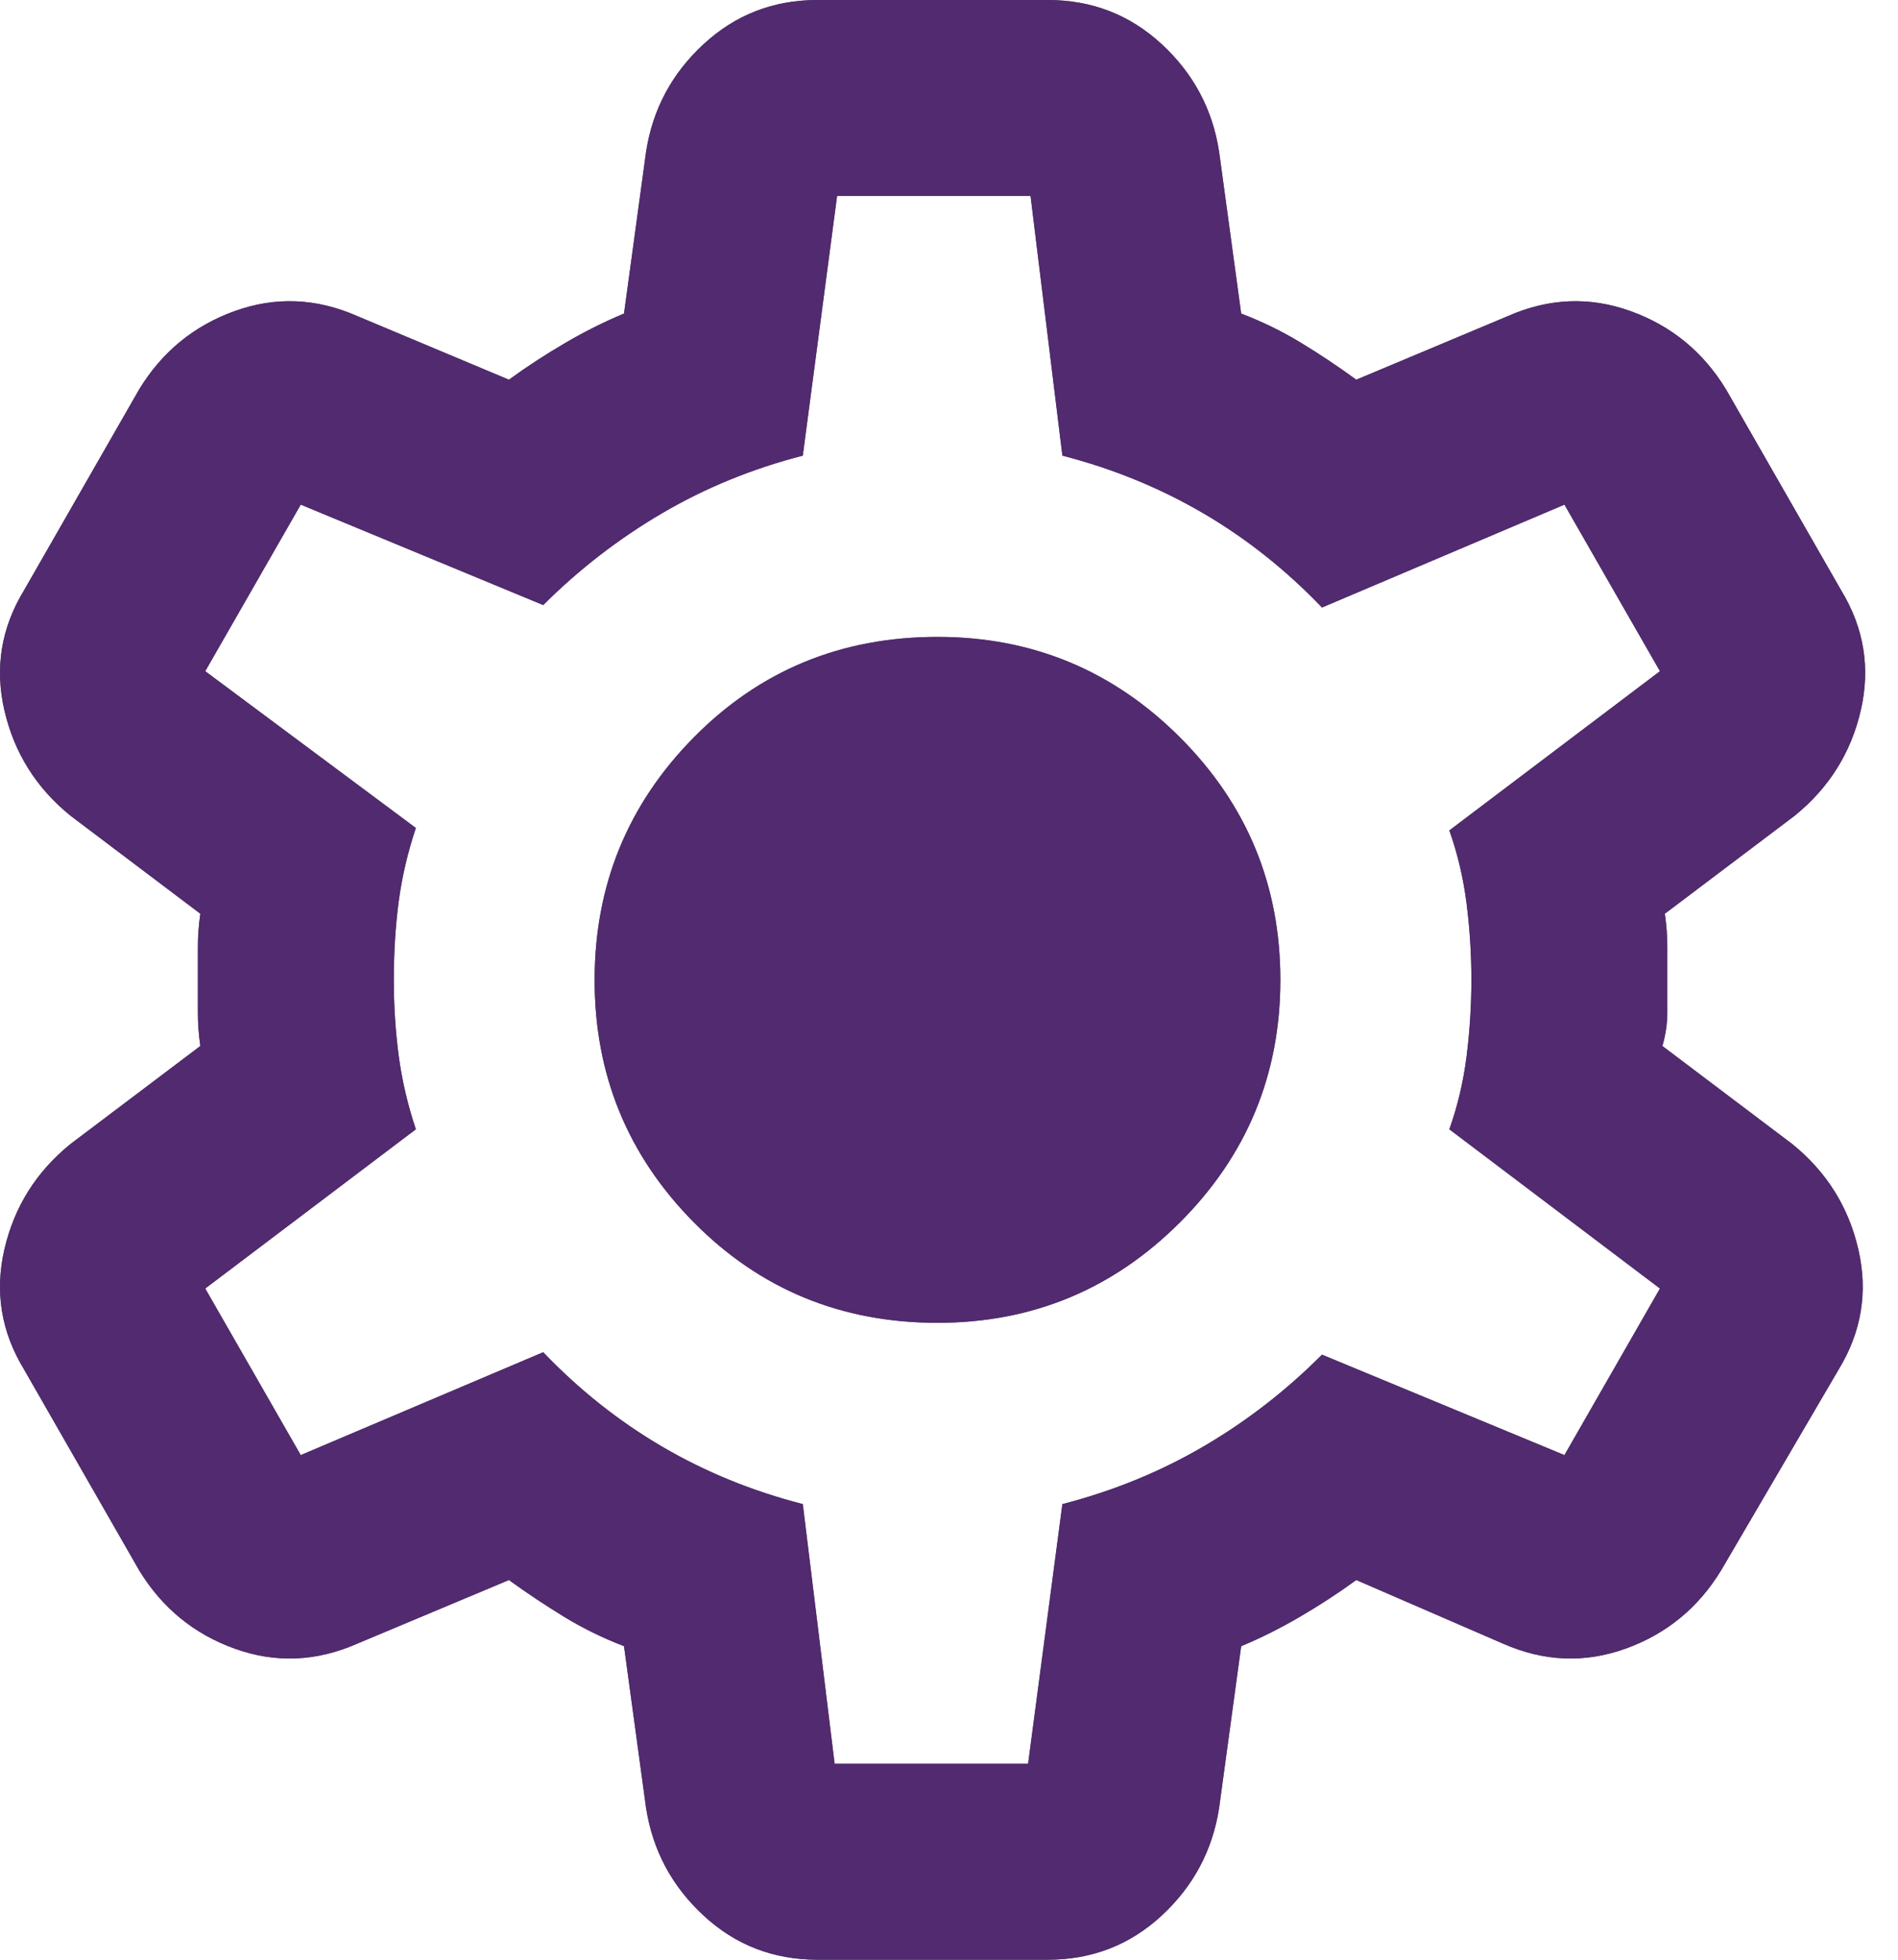 <svg width="31" height="32" viewBox="0 0 31 32" fill="none" xmlns="http://www.w3.org/2000/svg">
<path d="M13.352 32C12.632 32 12.012 31.76 11.493 31.28C10.973 30.8 10.66 30.213 10.552 29.52L10.192 26.88C9.845 26.747 9.519 26.587 9.213 26.4C8.907 26.213 8.606 26.013 8.312 25.8L5.832 26.84C5.165 27.133 4.499 27.16 3.832 26.92C3.165 26.68 2.645 26.253 2.272 25.64L0.392 22.36C0.019 21.747 -0.088 21.093 0.072 20.4C0.232 19.707 0.592 19.133 1.152 18.68L3.272 17.08C3.245 16.893 3.232 16.713 3.232 16.539V15.459C3.232 15.286 3.245 15.107 3.272 14.92L1.152 13.32C0.592 12.867 0.232 12.293 0.072 11.6C-0.088 10.907 0.019 10.253 0.392 9.64L2.272 6.36C2.645 5.747 3.165 5.32 3.832 5.08C4.499 4.84 5.165 4.867 5.832 5.16L8.312 6.2C8.605 5.987 8.912 5.787 9.232 5.6C9.552 5.413 9.872 5.253 10.192 5.12L10.552 2.48C10.659 1.787 10.972 1.2 11.493 0.72C12.013 0.24 12.633 0 13.352 0H17.112C17.832 0 18.452 0.24 18.973 0.72C19.493 1.2 19.806 1.787 19.912 2.48L20.272 5.12C20.619 5.253 20.946 5.413 21.253 5.6C21.56 5.787 21.86 5.987 22.152 6.2L24.632 5.16C25.299 4.867 25.965 4.84 26.632 5.08C27.299 5.32 27.819 5.747 28.192 6.36L30.072 9.64C30.445 10.253 30.552 10.907 30.392 11.6C30.232 12.293 29.872 12.867 29.312 13.32L27.192 14.92C27.219 15.107 27.232 15.287 27.232 15.461V16.539C27.232 16.713 27.205 16.893 27.152 17.08L29.272 18.68C29.832 19.133 30.192 19.707 30.352 20.4C30.512 21.093 30.405 21.747 30.032 22.36L28.112 25.64C27.739 26.253 27.219 26.68 26.552 26.92C25.885 27.16 25.219 27.133 24.552 26.84L22.152 25.8C21.859 26.013 21.552 26.213 21.232 26.4C20.912 26.587 20.592 26.747 20.272 26.88L19.912 29.52C19.805 30.213 19.492 30.8 18.973 31.28C18.453 31.76 17.833 32 17.112 32H13.352ZM13.632 28.8H16.792L17.352 24.56C18.179 24.347 18.946 24.034 19.653 23.621C20.36 23.208 21.006 22.708 21.592 22.12L25.552 23.76L27.112 21.04L23.672 18.44C23.805 18.067 23.899 17.674 23.952 17.261C24.005 16.848 24.032 16.428 24.032 16C24.032 15.572 24.005 15.152 23.952 14.741C23.899 14.329 23.805 13.935 23.672 13.56L27.112 10.96L25.552 8.24L21.592 9.92C21.005 9.307 20.359 8.794 19.653 8.381C18.947 7.968 18.18 7.654 17.352 7.44L16.832 3.2H13.672L13.112 7.44C12.285 7.653 11.519 7.967 10.813 8.381C10.107 8.795 9.46 9.294 8.872 9.88L4.912 8.24L3.352 10.96L6.792 13.52C6.659 13.92 6.565 14.32 6.512 14.72C6.459 15.12 6.432 15.547 6.432 16C6.432 16.427 6.459 16.84 6.512 17.24C6.565 17.64 6.659 18.04 6.792 18.44L3.352 21.04L4.912 23.76L8.872 22.08C9.459 22.693 10.106 23.207 10.813 23.621C11.52 24.035 12.286 24.348 13.112 24.56L13.632 28.8ZM15.312 21.6C16.859 21.6 18.179 21.053 19.272 19.96C20.365 18.867 20.912 17.547 20.912 16C20.912 14.453 20.365 13.133 19.272 12.04C18.179 10.947 16.859 10.4 15.312 10.4C13.739 10.4 12.412 10.947 11.333 12.04C10.253 13.133 9.713 14.453 9.712 16C9.711 17.547 10.251 18.867 11.333 19.96C12.414 21.053 13.741 21.6 15.312 21.6Z" fill="#4A4A4A"/>
<path d="M13.352 32C12.632 32 12.012 31.76 11.493 31.28C10.973 30.8 10.66 30.213 10.552 29.52L10.192 26.88C9.845 26.747 9.519 26.587 9.213 26.4C8.907 26.213 8.606 26.013 8.312 25.8L5.832 26.84C5.165 27.133 4.499 27.16 3.832 26.92C3.165 26.68 2.645 26.253 2.272 25.64L0.392 22.36C0.019 21.747 -0.088 21.093 0.072 20.4C0.232 19.707 0.592 19.133 1.152 18.68L3.272 17.08C3.245 16.893 3.232 16.713 3.232 16.539V15.459C3.232 15.286 3.245 15.107 3.272 14.92L1.152 13.32C0.592 12.867 0.232 12.293 0.072 11.6C-0.088 10.907 0.019 10.253 0.392 9.64L2.272 6.36C2.645 5.747 3.165 5.32 3.832 5.08C4.499 4.84 5.165 4.867 5.832 5.16L8.312 6.2C8.605 5.987 8.912 5.787 9.232 5.6C9.552 5.413 9.872 5.253 10.192 5.12L10.552 2.48C10.659 1.787 10.972 1.2 11.493 0.72C12.013 0.24 12.633 0 13.352 0H17.112C17.832 0 18.452 0.24 18.973 0.72C19.493 1.2 19.806 1.787 19.912 2.48L20.272 5.12C20.619 5.253 20.946 5.413 21.253 5.6C21.56 5.787 21.86 5.987 22.152 6.2L24.632 5.16C25.299 4.867 25.965 4.84 26.632 5.08C27.299 5.32 27.819 5.747 28.192 6.36L30.072 9.64C30.445 10.253 30.552 10.907 30.392 11.6C30.232 12.293 29.872 12.867 29.312 13.32L27.192 14.92C27.219 15.107 27.232 15.287 27.232 15.461V16.539C27.232 16.713 27.205 16.893 27.152 17.08L29.272 18.68C29.832 19.133 30.192 19.707 30.352 20.4C30.512 21.093 30.405 21.747 30.032 22.36L28.112 25.64C27.739 26.253 27.219 26.68 26.552 26.92C25.885 27.16 25.219 27.133 24.552 26.84L22.152 25.8C21.859 26.013 21.552 26.213 21.232 26.4C20.912 26.587 20.592 26.747 20.272 26.88L19.912 29.52C19.805 30.213 19.492 30.8 18.973 31.28C18.453 31.76 17.833 32 17.112 32H13.352ZM13.632 28.8H16.792L17.352 24.56C18.179 24.347 18.946 24.034 19.653 23.621C20.36 23.208 21.006 22.708 21.592 22.12L25.552 23.76L27.112 21.04L23.672 18.44C23.805 18.067 23.899 17.674 23.952 17.261C24.005 16.848 24.032 16.428 24.032 16C24.032 15.572 24.005 15.152 23.952 14.741C23.899 14.329 23.805 13.935 23.672 13.56L27.112 10.96L25.552 8.24L21.592 9.92C21.005 9.307 20.359 8.794 19.653 8.381C18.947 7.968 18.18 7.654 17.352 7.44L16.832 3.2H13.672L13.112 7.44C12.285 7.653 11.519 7.967 10.813 8.381C10.107 8.795 9.46 9.294 8.872 9.88L4.912 8.24L3.352 10.96L6.792 13.52C6.659 13.92 6.565 14.32 6.512 14.72C6.459 15.12 6.432 15.547 6.432 16C6.432 16.427 6.459 16.84 6.512 17.24C6.565 17.64 6.659 18.04 6.792 18.44L3.352 21.04L4.912 23.76L8.872 22.08C9.459 22.693 10.106 23.207 10.813 23.621C11.52 24.035 12.286 24.348 13.112 24.56L13.632 28.8ZM15.312 21.6C16.859 21.6 18.179 21.053 19.272 19.96C20.365 18.867 20.912 17.547 20.912 16C20.912 14.453 20.365 13.133 19.272 12.04C18.179 10.947 16.859 10.4 15.312 10.4C13.739 10.4 12.412 10.947 11.333 12.04C10.253 13.133 9.713 14.453 9.712 16C9.711 17.547 10.251 18.867 11.333 19.96C12.414 21.053 13.741 21.6 15.312 21.6Z" fill="#522A70"/>
</svg>
